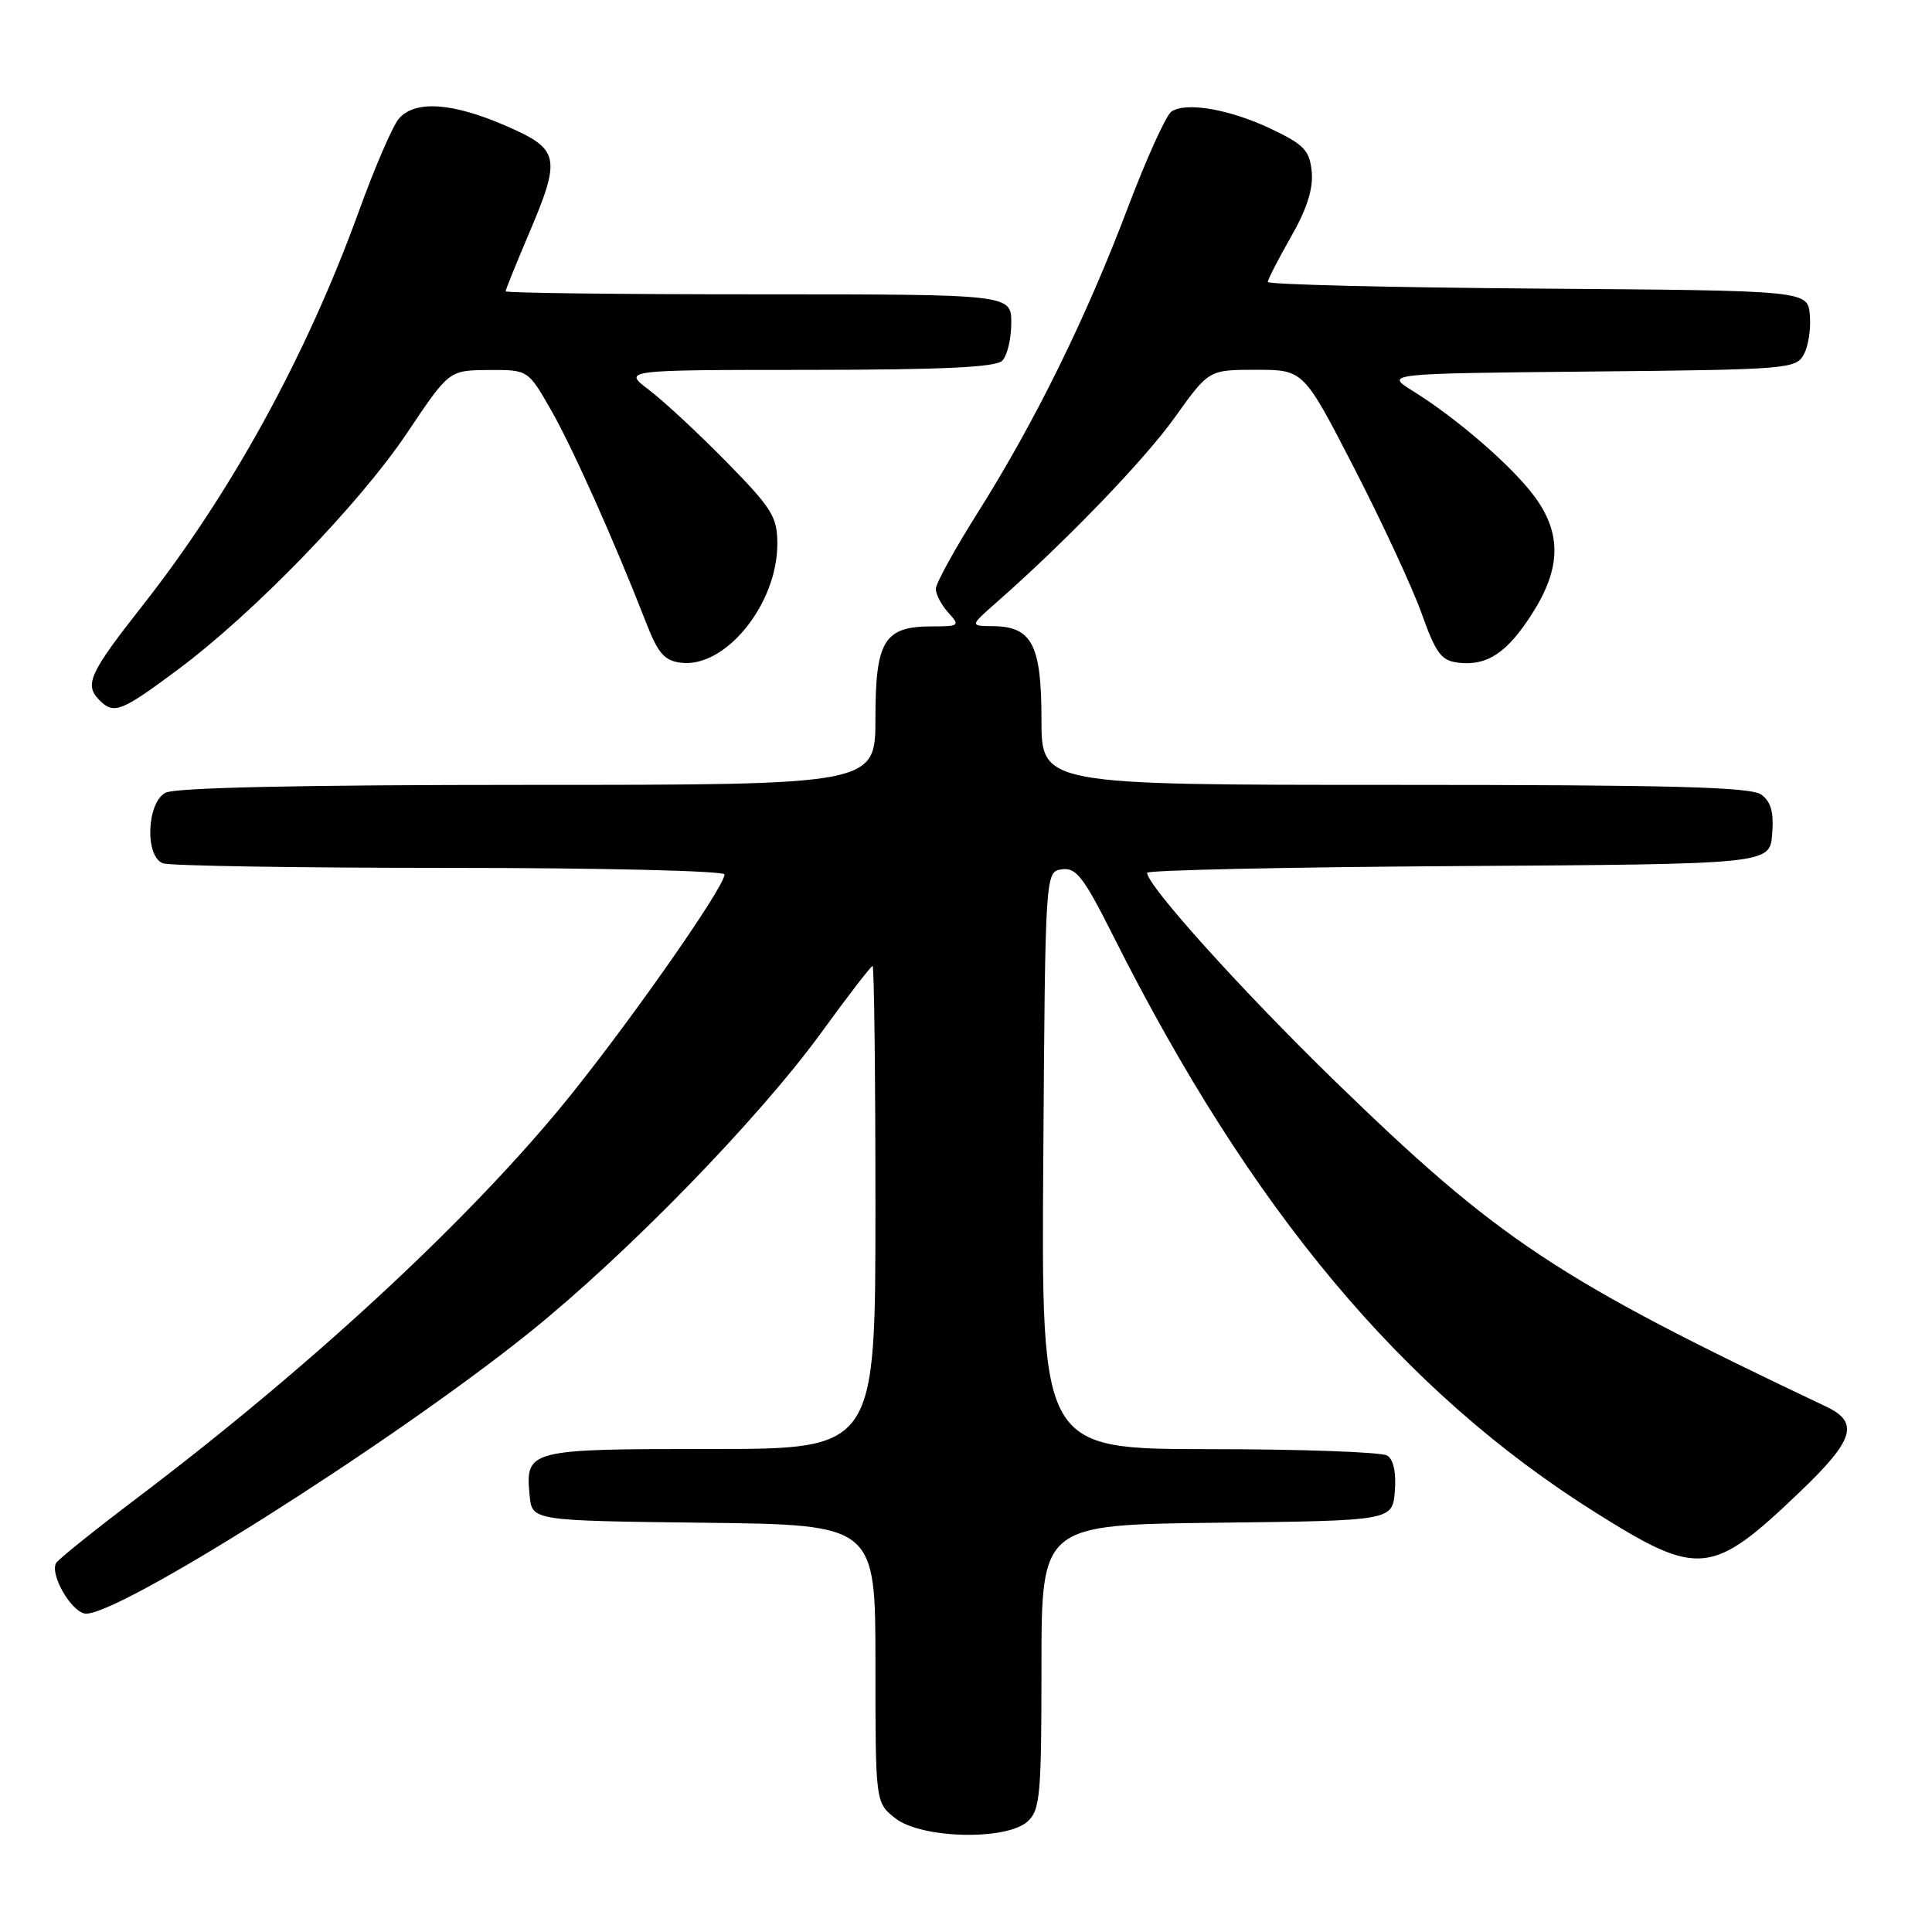 <?xml version="1.0" encoding="UTF-8" standalone="no"?>
<!DOCTYPE svg PUBLIC "-//W3C//DTD SVG 1.1//EN" "http://www.w3.org/Graphics/SVG/1.1/DTD/svg11.dtd" >
<svg xmlns="http://www.w3.org/2000/svg" xmlns:xlink="http://www.w3.org/1999/xlink" version="1.1" viewBox="0 0 256 256">
 <g >
 <path fill="currentColor"
d=" M 136.17 241.35 C 137.82 239.85 138.00 237.83 138.00 220.86 C 138.00 202.04 138.00 202.04 161.25 201.77 C 184.50 201.50 184.50 201.50 184.82 197.60 C 185.02 195.16 184.65 193.39 183.82 192.87 C 183.09 192.41 172.48 192.02 160.24 192.02 C 137.98 192.00 137.98 192.00 138.24 153.75 C 138.50 115.50 138.50 115.50 140.71 115.19 C 142.59 114.92 143.59 116.22 147.48 123.96 C 165.75 160.33 185.85 184.37 211.45 200.44 C 225.13 209.03 226.82 208.85 238.54 197.64 C 245.69 190.80 246.40 188.48 241.99 186.39 C 206.34 169.49 198.56 164.33 176.79 143.16 C 164.50 131.20 152.00 117.33 152.00 115.65 C 152.00 115.30 170.56 114.90 193.25 114.76 C 234.50 114.50 234.50 114.50 234.82 110.54 C 235.06 107.65 234.67 106.23 233.38 105.29 C 232.00 104.28 221.45 104.00 184.81 104.00 C 138.00 104.00 138.00 104.00 138.00 95.33 C 138.00 85.45 136.74 83.02 131.60 82.97 C 128.50 82.94 128.50 82.94 132.00 79.86 C 141.27 71.71 151.69 60.90 155.71 55.25 C 160.18 49.00 160.18 49.00 166.45 49.00 C 172.73 49.00 172.73 49.00 179.44 62.03 C 183.13 69.20 187.15 77.86 188.37 81.28 C 190.26 86.58 190.98 87.55 193.24 87.81 C 197.08 88.26 199.74 86.48 203.07 81.23 C 206.88 75.23 206.93 70.60 203.25 65.68 C 200.24 61.67 193.03 55.42 187.21 51.81 C 183.50 49.50 183.50 49.50 210.72 49.23 C 236.92 48.98 237.99 48.89 239.03 46.94 C 239.63 45.82 239.98 43.47 239.81 41.70 C 239.50 38.50 239.50 38.50 203.75 38.24 C 184.09 38.09 168.00 37.70 168.00 37.36 C 168.00 37.02 169.38 34.33 171.06 31.39 C 173.16 27.72 174.03 25.00 173.81 22.77 C 173.54 19.95 172.82 19.18 168.52 17.12 C 162.98 14.48 157.17 13.46 155.21 14.79 C 154.51 15.27 151.90 21.03 149.42 27.58 C 143.93 42.10 137.14 55.89 129.64 67.79 C 126.54 72.70 124.00 77.31 124.00 78.03 C 124.00 78.75 124.74 80.17 125.65 81.17 C 127.23 82.91 127.13 83.00 123.48 83.00 C 117.16 83.00 116.00 84.89 116.00 95.15 C 116.00 104.00 116.00 104.00 69.93 104.00 C 40.09 104.00 23.19 104.36 21.93 105.04 C 19.44 106.37 19.17 113.47 21.58 114.39 C 22.45 114.73 39.55 115.00 59.58 115.00 C 79.61 115.00 96.00 115.39 96.00 115.87 C 96.00 117.62 82.27 137.12 74.14 146.92 C 61.17 162.57 40.67 181.46 18.25 198.43 C 12.62 202.69 7.75 206.59 7.45 207.09 C 6.56 208.51 9.33 213.44 11.22 213.80 C 15.01 214.53 51.70 191.36 70.03 176.66 C 83.04 166.22 100.49 148.30 108.88 136.75 C 112.37 131.94 115.41 128.00 115.62 128.00 C 115.83 128.00 116.00 142.40 116.00 160.00 C 116.00 192.00 116.00 192.00 94.12 192.00 C 69.95 192.00 69.60 192.09 70.18 198.18 C 70.50 201.50 70.50 201.50 93.25 201.77 C 116.00 202.04 116.00 202.04 116.00 220.45 C 116.00 238.85 116.00 238.85 118.63 240.93 C 122.08 243.64 133.34 243.91 136.17 241.35 Z  M 23.50 88.78 C 33.62 81.25 47.65 66.77 54.00 57.28 C 59.50 49.07 59.50 49.07 64.73 49.03 C 69.96 49.00 69.96 49.00 72.97 54.25 C 75.83 59.23 81.35 71.57 85.61 82.50 C 87.21 86.61 88.04 87.56 90.28 87.82 C 96.16 88.50 103.00 80.03 103.00 72.08 C 103.00 68.48 102.31 67.37 96.25 61.19 C 92.54 57.41 87.92 53.12 86.00 51.67 C 82.50 49.02 82.50 49.02 107.05 49.01 C 124.80 49.00 131.93 48.67 132.80 47.80 C 133.46 47.14 134.00 44.89 134.00 42.80 C 134.00 39.00 134.00 39.00 100.50 39.00 C 82.07 39.00 67.00 38.82 67.00 38.60 C 67.00 38.39 68.35 35.04 70.00 31.16 C 74.42 20.78 74.21 19.78 66.93 16.63 C 59.87 13.57 54.94 13.26 52.83 15.75 C 52.02 16.71 49.64 22.22 47.55 28.00 C 40.59 47.17 30.63 65.31 18.88 80.25 C 11.81 89.24 11.13 90.73 13.20 92.80 C 15.09 94.69 16.06 94.31 23.50 88.78 Z "/>
</g>
</svg>